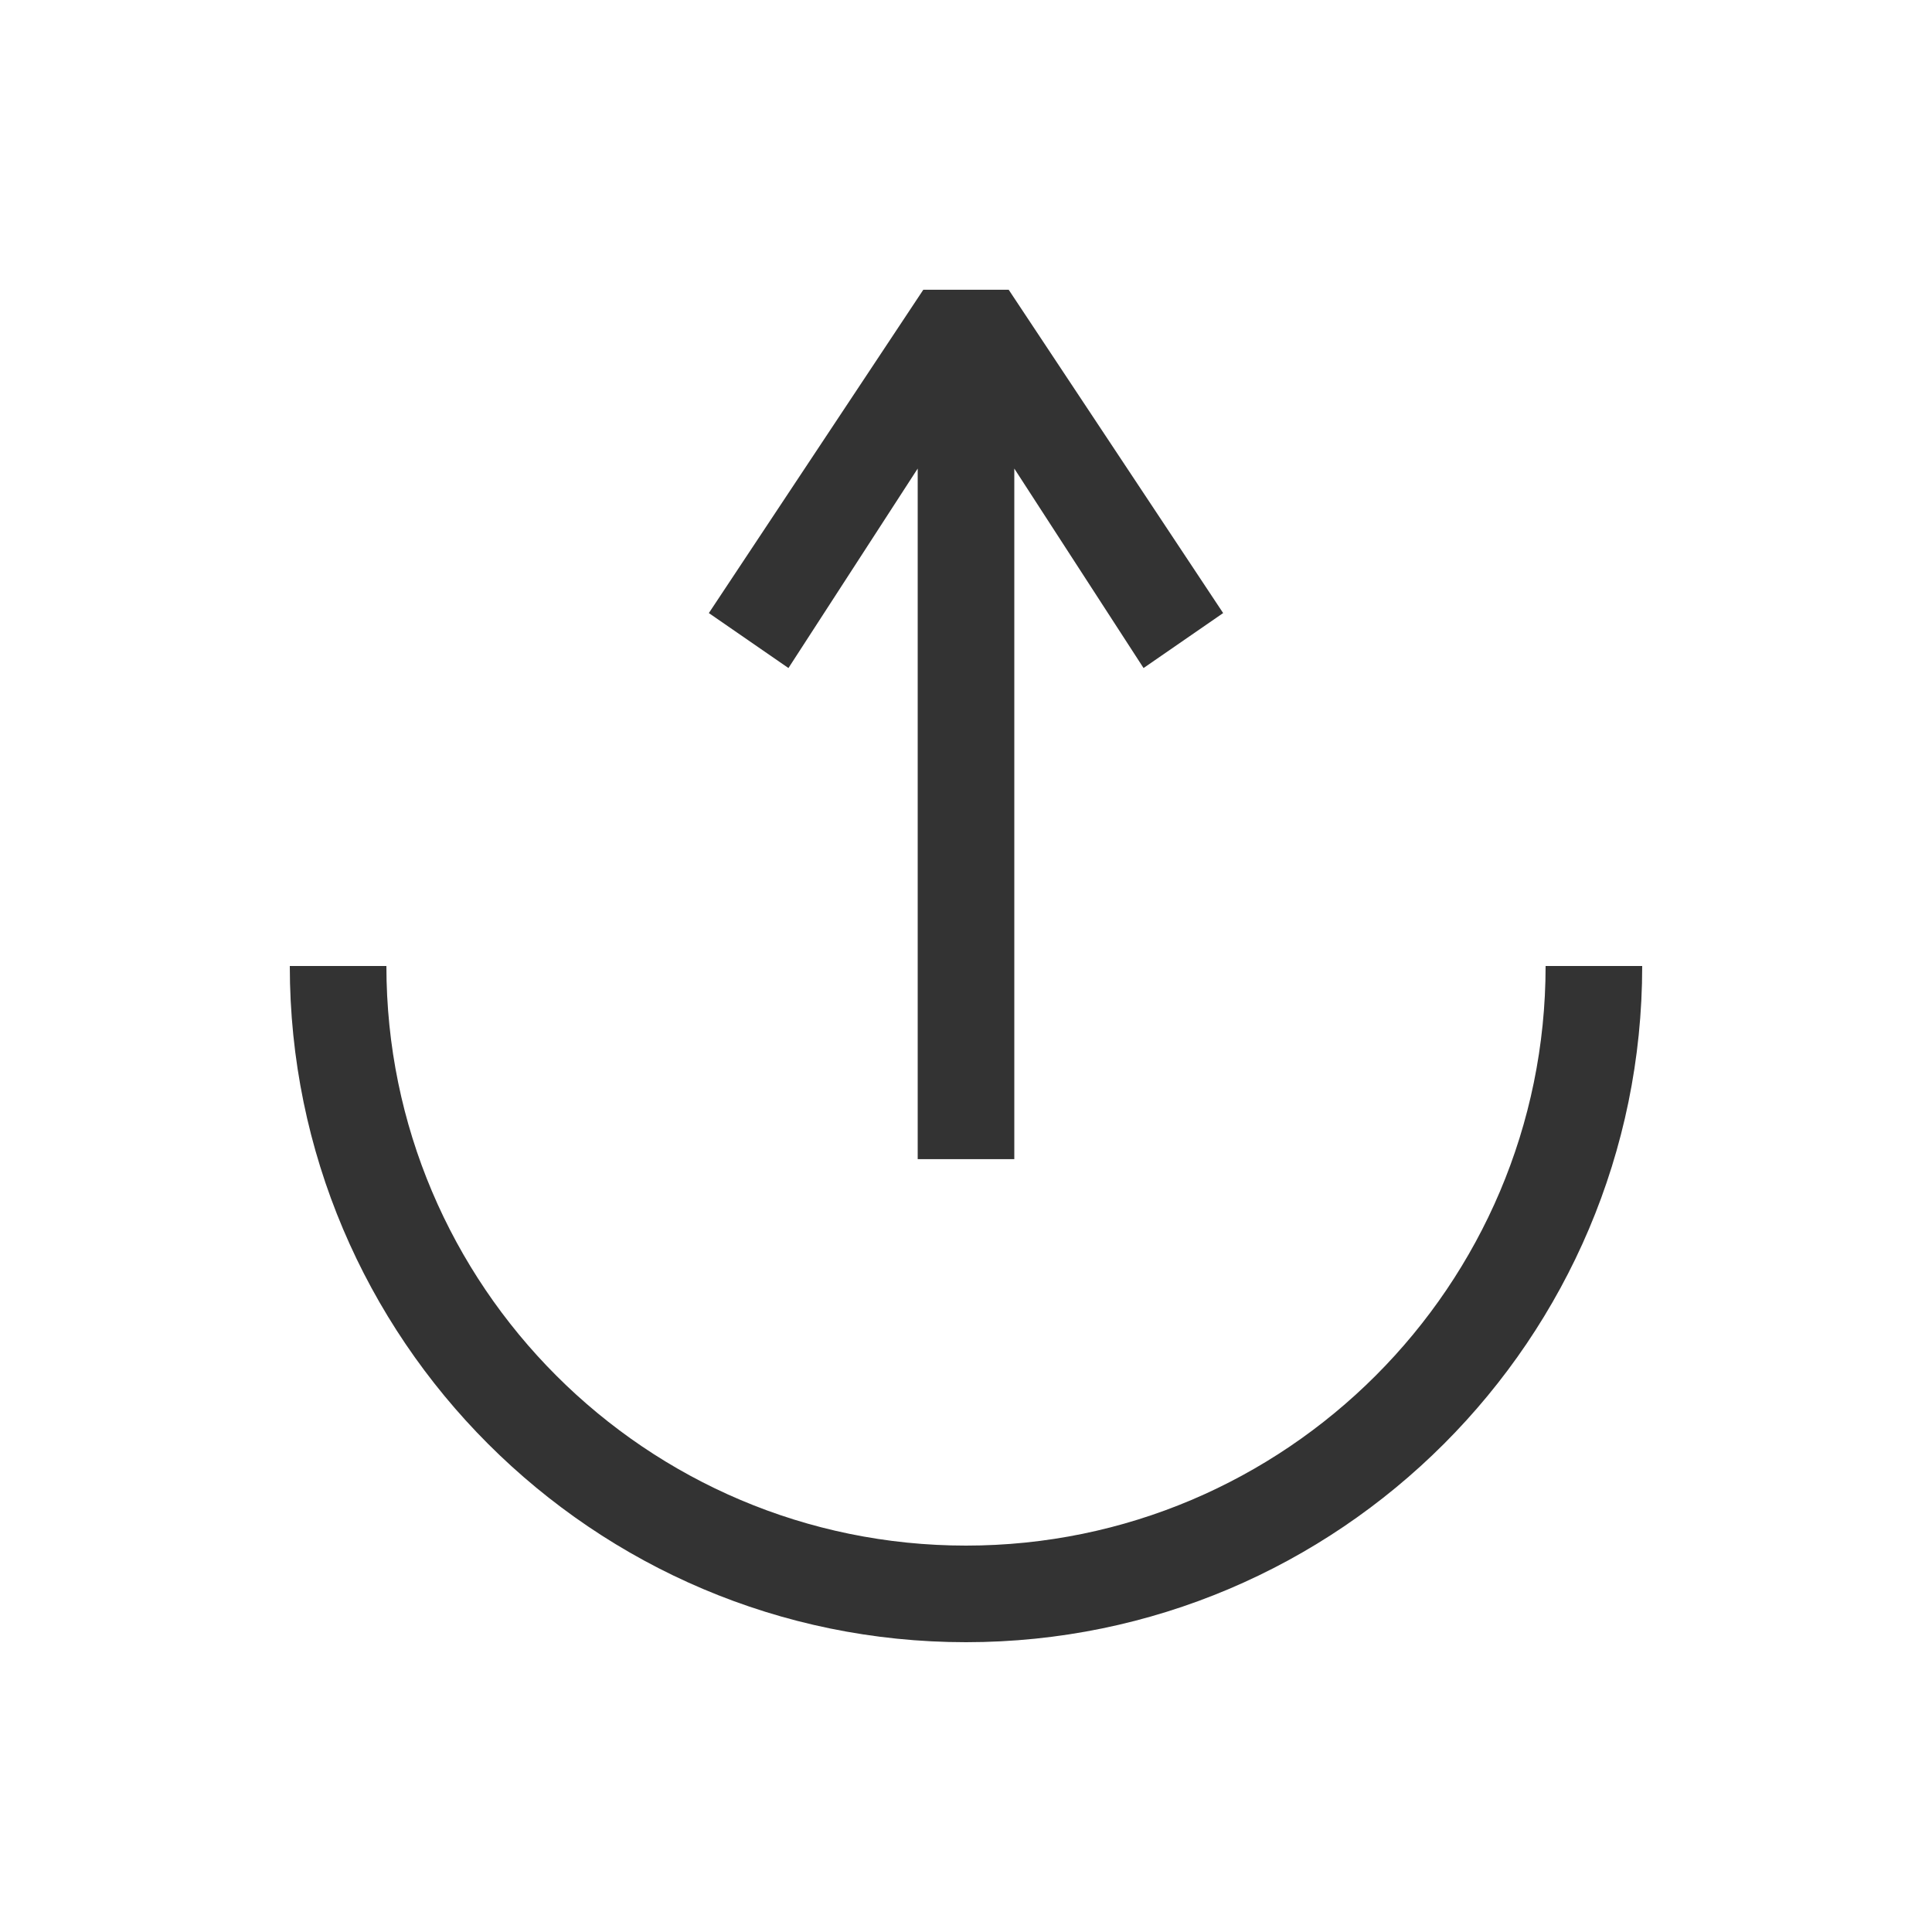 <svg width="40" height="40" viewBox="0 0 40 40" fill="none" xmlns="http://www.w3.org/2000/svg">
<path d="M19 23.999V9.701L16.324 13.831L14.676 12.693L19.116 5.999H20.884L25.324 12.693L23.676 13.831L21 9.701V23.999H19ZM20 34C12.28 34 6 27.718 6 20H8C8 26.618 13.382 32 20 32C26.616 32 32 26.618 32 20H34C34 27.718 27.72 34 20 34Z" fill="#333333"/>
</svg>
